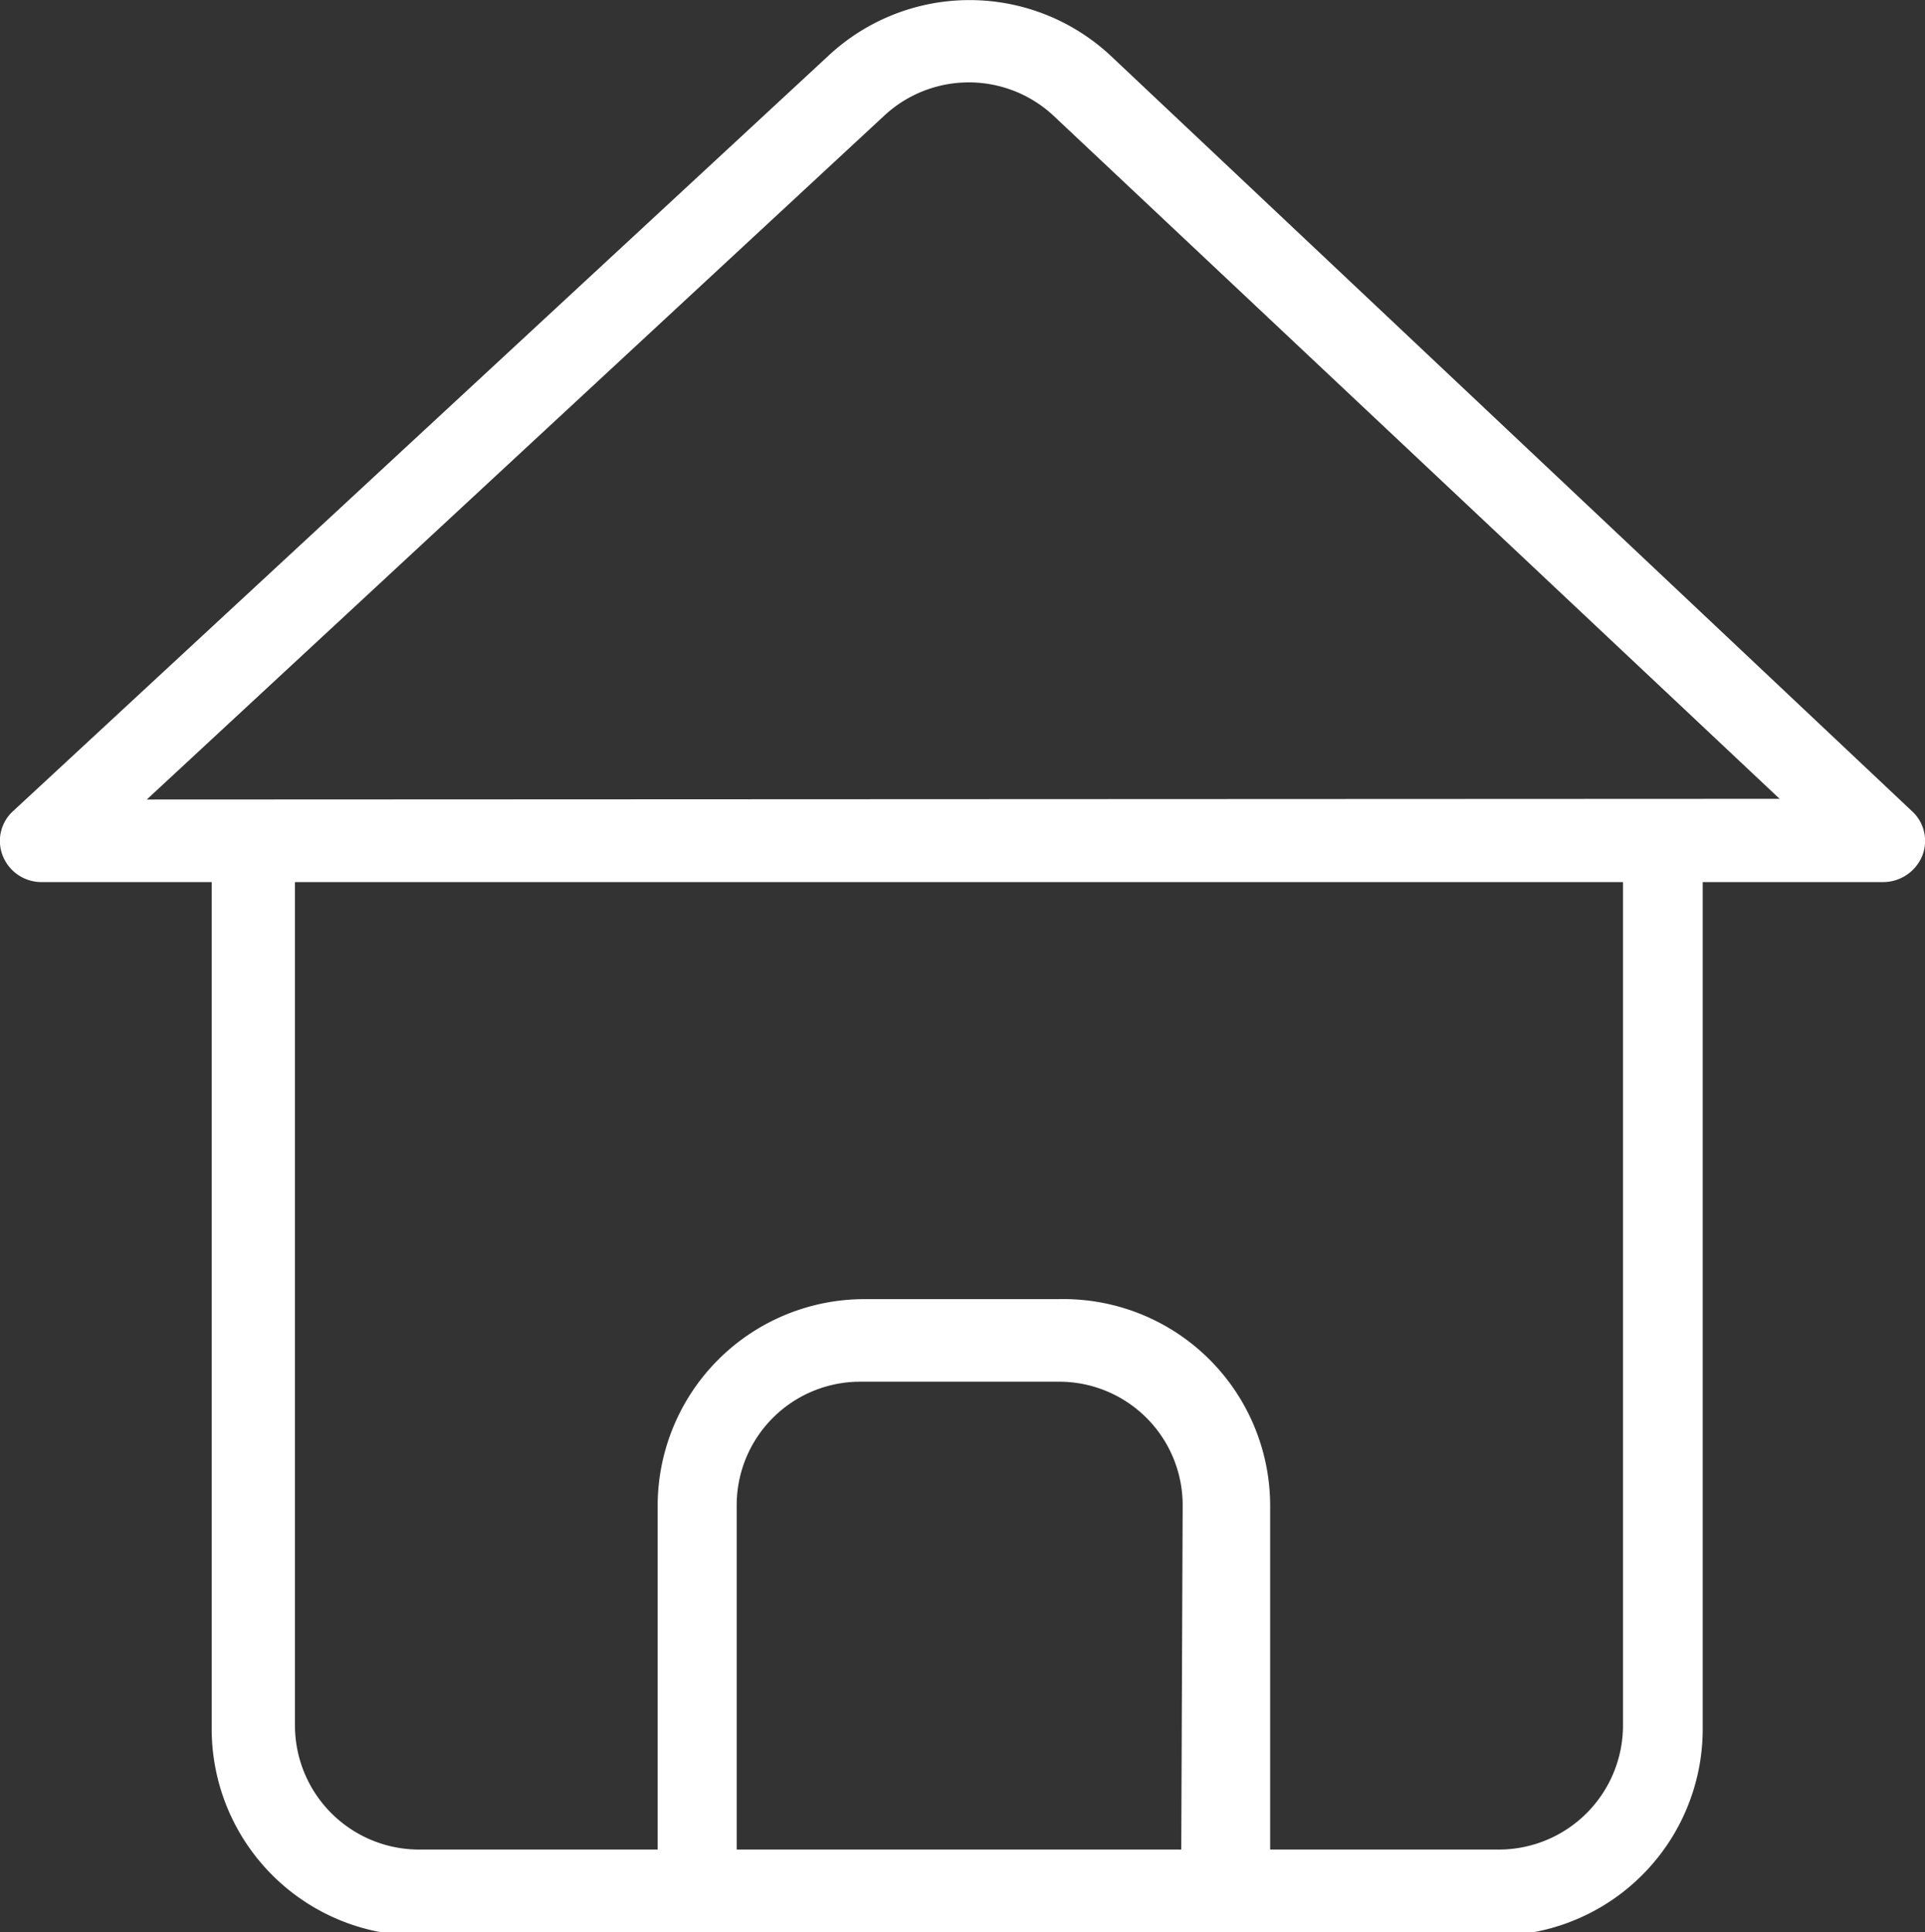 <svg xmlns="http://www.w3.org/2000/svg" viewBox="0 0 27.28 27.38"><rect x="0" y="0" width="27.28" height="27.38" fill="#333333" stroke="none"/><defs><style>.cls-1{fill:#fff;}</style></defs><title>icon-sidebar-home-white</title><g id="Layer_2" data-name="Layer 2"><g id="Layer_1-2" data-name="Layer 1"><path class="cls-1" d="M15.74.79a2.93,2.93,0,0,0-4,0L.19,11.49a.57.57,0,0,0-.15.64.59.59,0,0,0,.55.37H3v12a2.93,2.93,0,0,0,2.93,2.93H21.2a2.93,2.93,0,0,0,2.93-2.93V12.5h2.56a.6.6,0,0,0,.55-.37.57.57,0,0,0-.15-.64Zm1,25.42h-6.3V21.33a1.75,1.75,0,0,1,1.76-1.75H15a1.75,1.75,0,0,1,1.76,1.75ZM23,24.45a1.76,1.76,0,0,1-1.76,1.76H18V21.33A2.93,2.93,0,0,0,15,18.41H12.25a2.93,2.93,0,0,0-2.93,2.92v4.88H5.94a1.76,1.76,0,0,1-1.76-1.76V12.5H23ZM2.08,11.33,12.53,1.64a1.76,1.76,0,0,1,2.4,0l10.29,9.68Z"/></g></g></svg>
